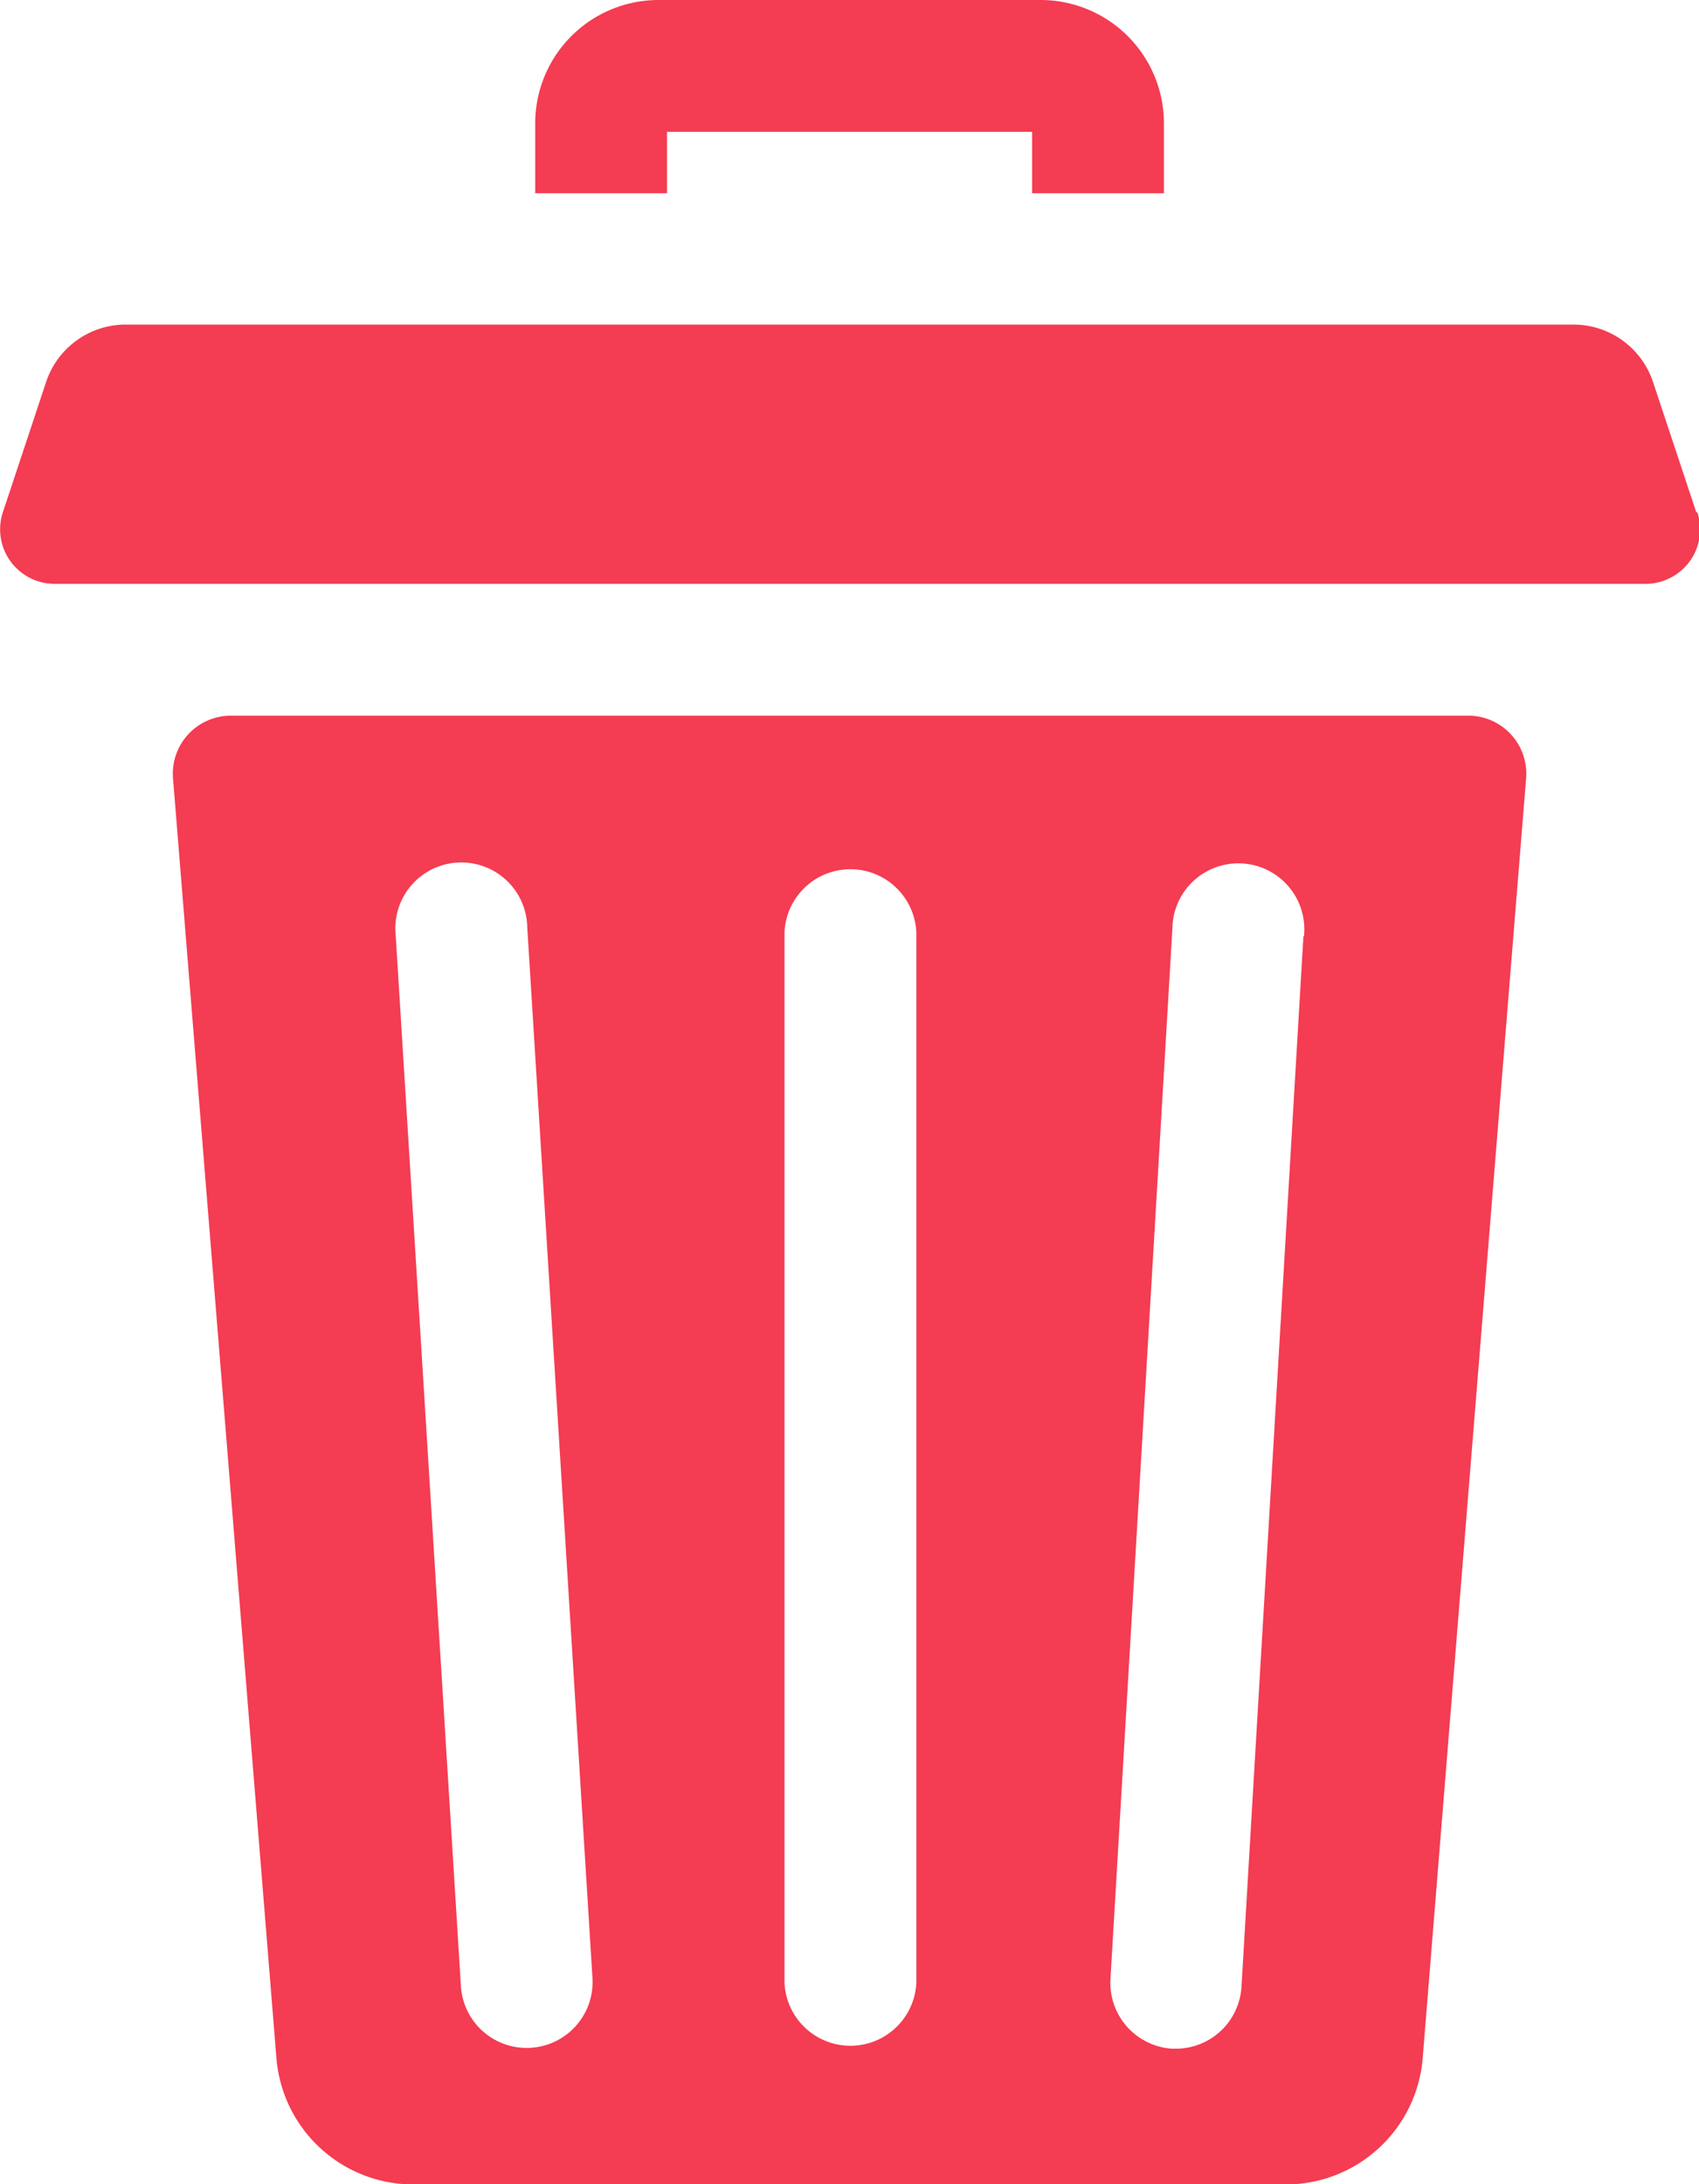<svg xmlns="http://www.w3.org/2000/svg" width="13.031" height="16.75" viewBox="0 0 13.031 16.75">
  <g id="trash" transform="translate(0 0)">
    <path id="Path_999" data-name="Path 999" d="M126.476,1.011h2.8v.471h1.011V.945A.946.946,0,0,0,129.342,0h-2.932a.946.946,0,0,0-.945.945v.537h1.011Zm0,0" transform="translate(-121.36 0)" fill="#f43c52"/>
    <path id="Path_1000" data-name="Path 1000" d="M50.427,167.75H40.936a.445.445,0,0,0-.444.481l.793,9.812a1.054,1.054,0,0,0,1.05.97h6.692a1.054,1.054,0,0,0,1.05-.97l.793-9.812a.445.445,0,0,0-.444-.481Zm-7.193,10.216H43.2a.505.505,0,0,1-.5-.475l-.5-8.055a.506.506,0,1,1,1.009-.062l.5,8.055a.505.505,0,0,1-.473.536Zm2.959-.5a.506.506,0,0,1-1.011,0v-8.055a.506.506,0,0,1,1.011,0Zm2.969-8.025-.475,8.055a.505.505,0,0,1-.5.476h-.03a.506.506,0,0,1-.475-.534l.475-8.055a.506.506,0,1,1,1.009.06Zm0,0" transform="translate(-39.165 -162.262)" fill="#f43c52"/>
    <path id="Path_1001" data-name="Path 1001" d="M13.01,77.646l-.332-1a.643.643,0,0,0-.61-.439H.964a.643.643,0,0,0-.61.439l-.332,1a.418.418,0,0,0,.4.549h12.2a.412.412,0,0,0,.221-.064.416.416,0,0,0,.175-.485Zm0,0" transform="translate(0 -73.718)" fill="#f43c52"/>
  </g>
</svg>
